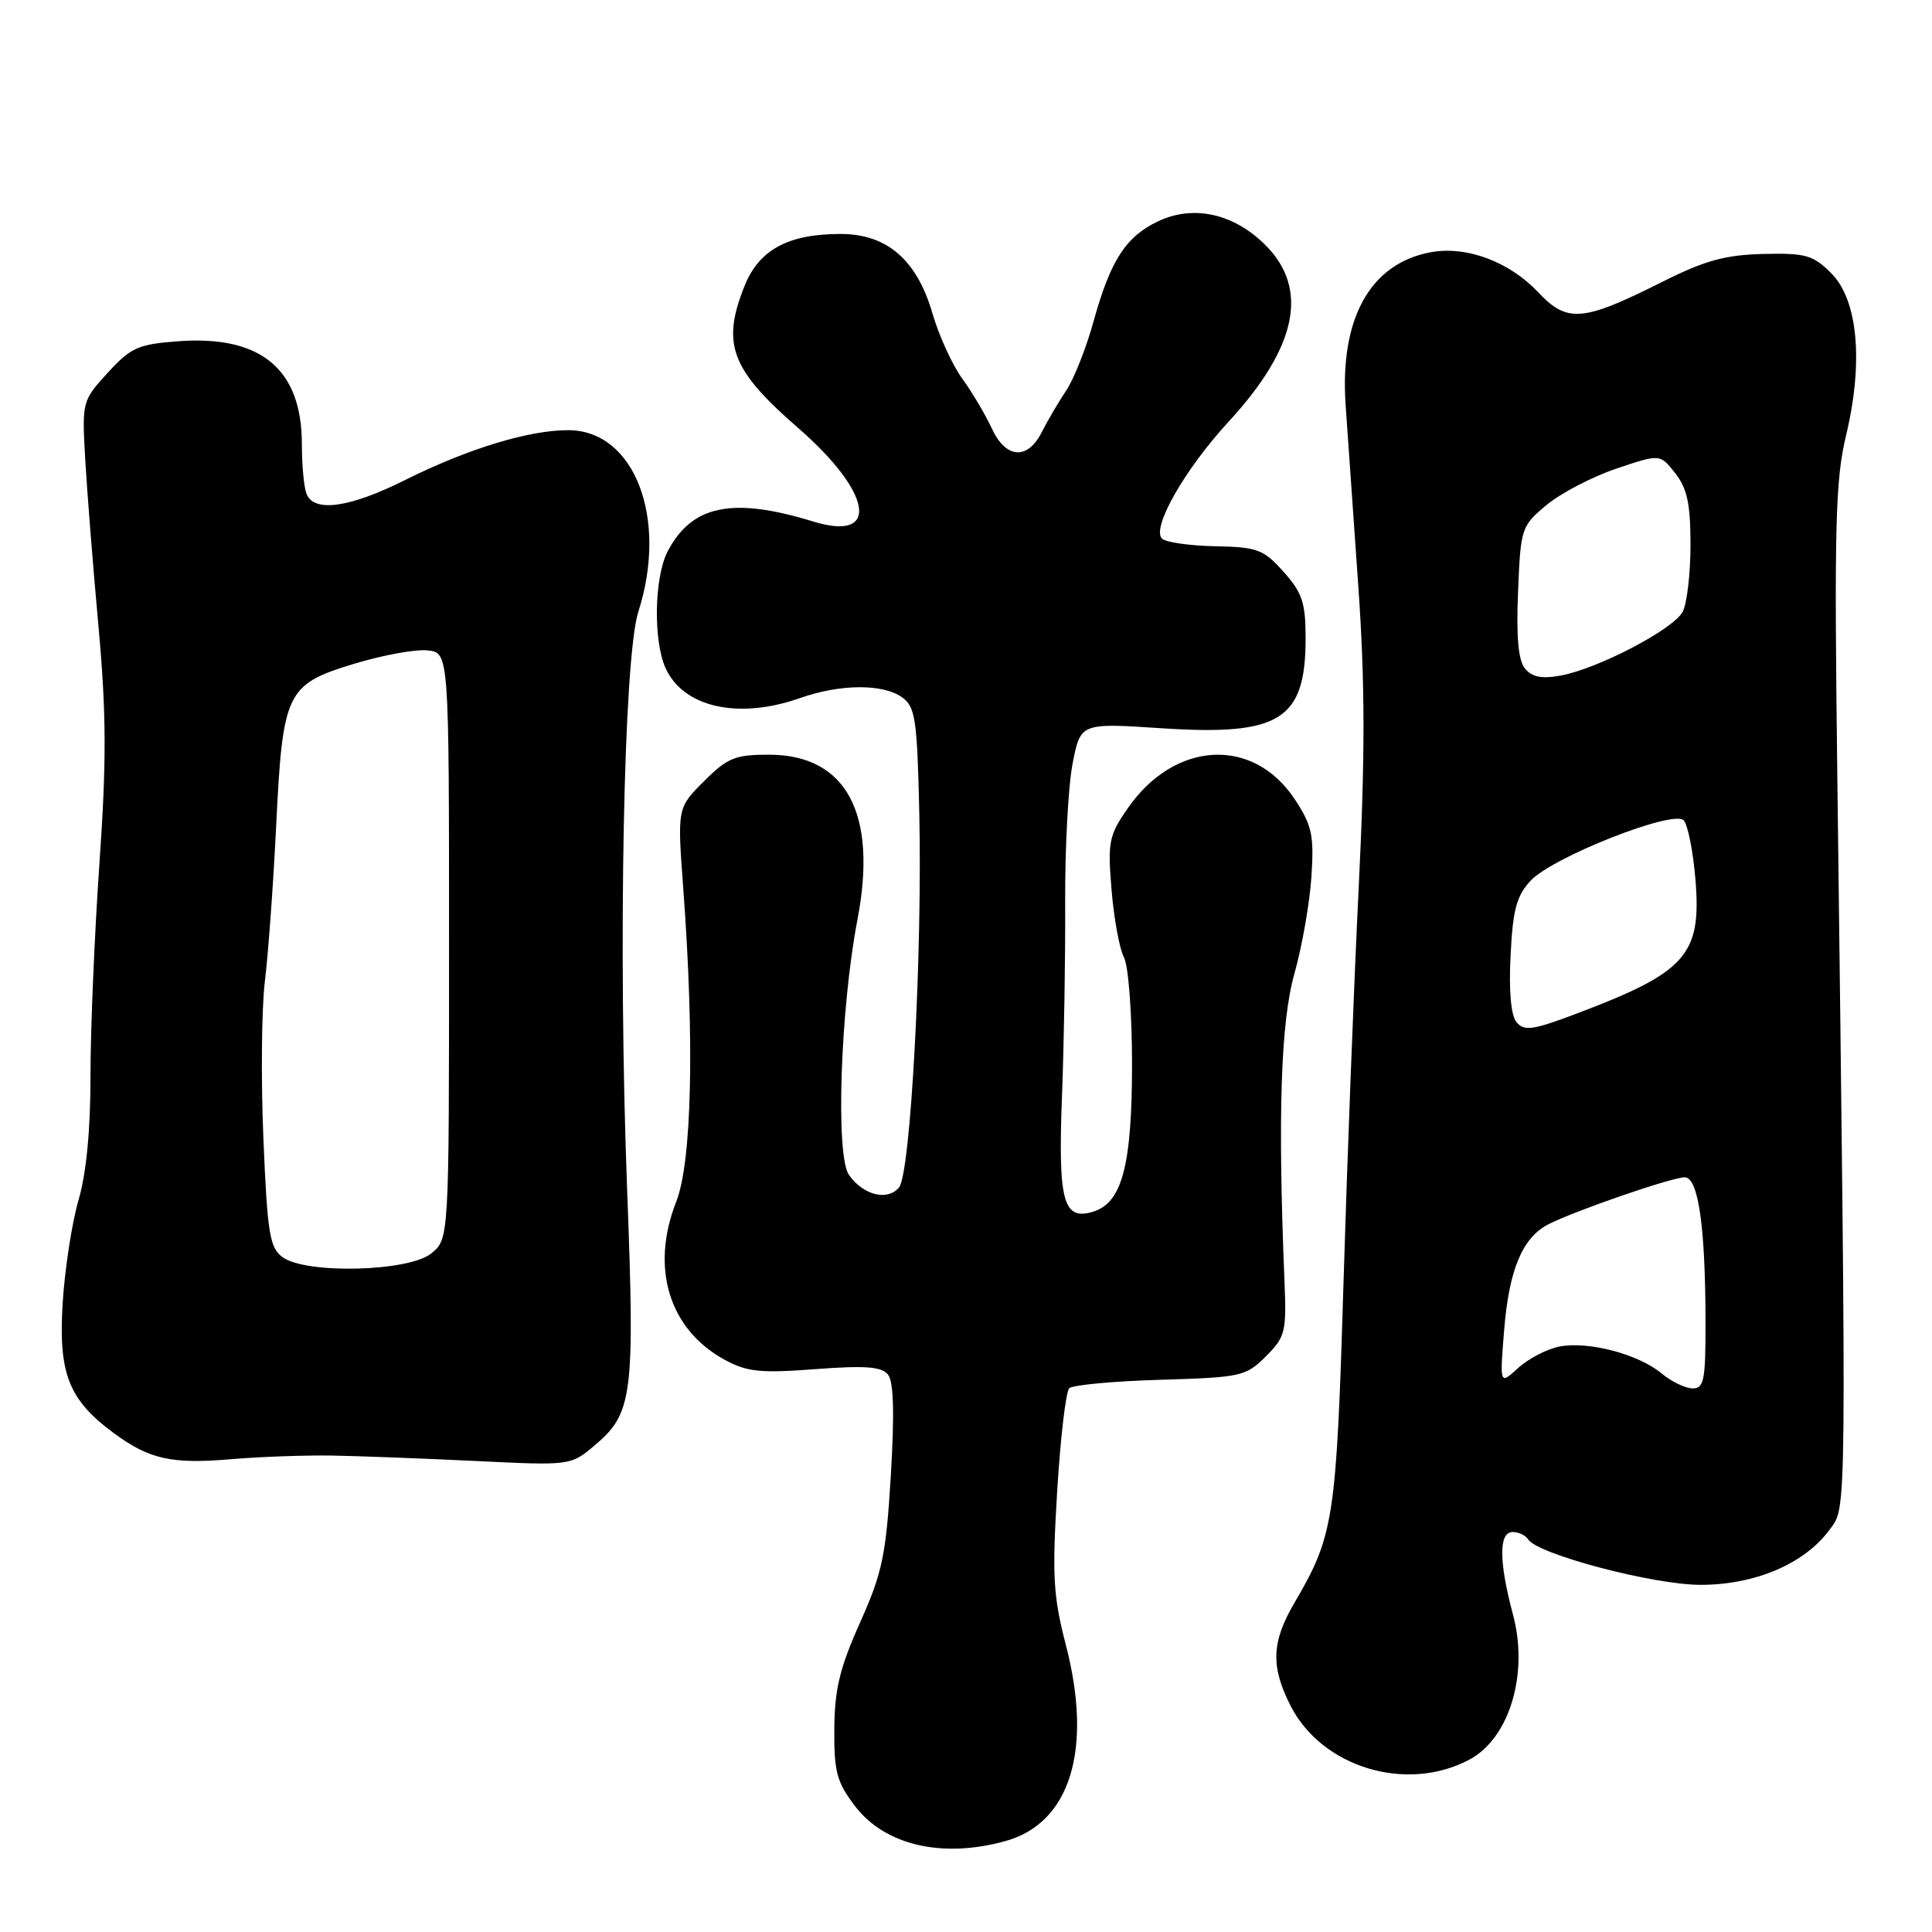 <?xml version="1.0" encoding="UTF-8" standalone="no"?>
<!DOCTYPE svg PUBLIC "-//W3C//DTD SVG 1.1//EN" "http://www.w3.org/Graphics/SVG/1.1/DTD/svg11.dtd" >
<svg xmlns="http://www.w3.org/2000/svg" xmlns:xlink="http://www.w3.org/1999/xlink" version="1.1" viewBox="0 0 256 256">
 <g >
 <path fill="currentColor"
d=" M 133.23 243.95 C 141.82 241.57 144.82 231.83 141.24 218.00 C 139.55 211.49 139.40 208.81 140.08 197.62 C 140.51 190.54 141.23 184.39 141.68 183.95 C 142.13 183.52 147.55 183.01 153.73 182.83 C 164.46 182.51 165.08 182.38 167.73 179.73 C 170.32 177.14 170.48 176.48 170.20 169.73 C 169.30 147.86 169.70 135.40 171.52 129.00 C 172.53 125.42 173.54 119.66 173.77 116.18 C 174.13 110.65 173.85 109.37 171.55 105.89 C 166.05 97.58 155.64 98.15 149.44 107.09 C 146.92 110.72 146.76 111.55 147.29 117.96 C 147.61 121.78 148.35 125.79 148.94 126.88 C 149.52 127.98 150.00 134.31 150.00 140.97 C 150.00 154.32 148.70 159.33 144.92 160.53 C 140.88 161.81 140.18 159.27 140.72 145.22 C 140.99 138.22 141.18 126.65 141.14 119.50 C 141.11 112.35 141.55 104.09 142.13 101.15 C 143.18 95.79 143.18 95.79 153.95 96.50 C 169.61 97.52 173.00 95.40 173.00 84.58 C 173.00 79.86 172.56 78.54 170.08 75.77 C 167.42 72.79 166.63 72.49 161.01 72.38 C 157.63 72.31 154.46 71.86 153.97 71.37 C 152.56 69.96 156.96 62.22 162.75 55.93 C 171.87 46.03 173.49 38.29 167.68 32.48 C 163.48 28.28 158.12 27.10 153.44 29.33 C 149.17 31.36 147.14 34.51 144.91 42.56 C 143.93 46.11 142.29 50.25 141.27 51.76 C 140.26 53.27 138.81 55.74 138.04 57.25 C 136.16 61.01 133.26 60.79 131.41 56.75 C 130.58 54.96 128.83 52.00 127.51 50.18 C 126.18 48.35 124.40 44.45 123.55 41.51 C 121.49 34.43 117.52 31.00 111.39 31.00 C 104.43 31.00 100.58 33.09 98.65 37.90 C 95.58 45.60 96.84 48.95 105.76 56.71 C 115.62 65.29 116.67 71.85 107.74 69.10 C 97.04 65.81 91.64 66.93 88.45 73.10 C 86.69 76.49 86.55 84.93 88.19 88.53 C 90.57 93.75 97.85 95.37 106.00 92.50 C 111.35 90.61 117.04 90.58 119.56 92.42 C 121.29 93.68 121.53 95.33 121.81 107.67 C 122.23 126.41 120.66 155.50 119.13 157.34 C 117.61 159.18 114.37 158.37 112.49 155.68 C 110.70 153.13 111.35 133.72 113.61 121.89 C 116.32 107.79 112.14 100.00 101.88 100.00 C 97.40 100.00 96.38 100.42 93.27 103.53 C 89.74 107.06 89.74 107.06 90.54 117.78 C 92.04 137.99 91.68 153.97 89.60 159.24 C 86.15 168.01 88.66 176.17 96.03 180.18 C 98.99 181.79 100.76 181.97 108.03 181.42 C 114.64 180.92 116.82 181.08 117.66 182.14 C 118.42 183.07 118.53 187.27 118.04 195.50 C 117.40 206.10 116.92 208.38 113.96 215.00 C 111.28 220.98 110.59 223.84 110.55 229.07 C 110.51 234.77 110.87 236.14 113.29 239.31 C 117.25 244.51 124.86 246.28 133.23 243.95 Z  M 194.72 233.15 C 200.01 230.32 202.57 221.81 200.49 213.99 C 198.59 206.88 198.58 203.00 200.44 203.00 C 201.23 203.00 202.15 203.44 202.48 203.97 C 203.70 205.94 219.08 210.00 225.34 210.00 C 232.58 210.00 239.16 207.18 242.44 202.68 C 244.72 199.55 244.69 202.66 243.45 102.50 C 243.04 69.71 243.20 63.57 244.61 57.71 C 246.94 47.99 246.19 39.73 242.65 36.21 C 240.24 33.79 239.26 33.52 233.65 33.65 C 228.64 33.77 225.93 34.51 220.42 37.27 C 209.67 42.67 207.69 42.84 203.77 38.68 C 199.96 34.65 194.26 32.54 189.54 33.43 C 181.57 34.92 177.51 42.21 178.30 53.62 C 178.57 57.41 179.32 68.15 179.97 77.50 C 180.88 90.45 180.90 99.98 180.04 117.50 C 179.41 130.15 178.51 153.78 178.02 170.00 C 177.08 201.27 176.75 203.46 171.55 212.33 C 168.47 217.57 168.35 220.80 171.01 226.03 C 175.19 234.22 186.42 237.59 194.72 233.15 Z  M 44.00 192.87 C 47.58 192.93 56.15 193.26 63.05 193.59 C 75.55 194.20 75.62 194.19 78.74 191.57 C 83.86 187.26 84.14 185.02 83.09 157.42 C 81.89 125.55 82.63 87.14 84.58 81.07 C 88.56 68.65 84.07 57.00 75.28 57.00 C 70.03 57.00 61.97 59.47 53.69 63.60 C 46.31 67.29 41.58 67.95 40.61 65.42 C 40.27 64.55 40.00 61.60 40.00 58.87 C 40.00 48.94 34.62 44.43 23.72 45.21 C 18.30 45.61 17.37 46.02 14.28 49.39 C 10.89 53.10 10.86 53.21 11.29 60.82 C 11.53 65.04 12.32 75.03 13.05 83.00 C 14.10 94.60 14.12 100.90 13.17 114.50 C 12.52 123.85 11.99 136.46 11.99 142.53 C 12.00 149.70 11.44 155.48 10.40 159.03 C 9.53 162.04 8.58 168.20 8.30 172.72 C 7.73 182.00 9.10 185.48 15.06 189.88 C 19.75 193.35 22.72 194.02 30.50 193.36 C 34.35 193.03 40.42 192.81 44.00 192.87 Z  M 220.16 181.98 C 217.08 179.42 210.41 177.67 206.61 178.43 C 204.95 178.76 202.50 180.04 201.16 181.27 C 198.72 183.50 198.72 183.50 199.30 176.33 C 199.94 168.27 201.72 164.00 205.16 162.23 C 208.68 160.43 221.53 156.00 223.23 156.00 C 225.04 156.00 225.98 162.54 225.99 175.25 C 226.00 182.93 225.79 184.00 224.25 183.97 C 223.29 183.95 221.44 183.05 220.16 181.98 Z  M 200.95 135.45 C 200.20 134.54 199.92 131.34 200.16 126.58 C 200.46 120.50 200.96 118.68 202.83 116.68 C 205.76 113.56 221.68 107.28 223.09 108.69 C 223.64 109.24 224.35 112.80 224.66 116.60 C 225.47 126.58 223.44 128.84 208.69 134.39 C 203.10 136.50 201.96 136.65 200.95 135.45 Z  M 202.08 88.60 C 201.18 87.51 200.90 84.44 201.15 78.41 C 201.49 69.98 201.58 69.71 204.92 66.92 C 206.80 65.35 210.96 63.18 214.16 62.10 C 219.97 60.14 219.97 60.14 221.98 62.71 C 223.56 64.72 224.00 66.76 224.00 72.20 C 224.00 76.01 223.53 80.00 222.96 81.07 C 221.73 83.38 211.82 88.57 206.87 89.50 C 204.32 89.98 203.02 89.73 202.08 88.60 Z  M 37.44 166.58 C 35.73 165.33 35.43 163.46 34.90 150.83 C 34.57 142.95 34.66 133.57 35.10 130.00 C 35.54 126.42 36.21 117.20 36.59 109.50 C 37.46 91.64 37.92 90.69 46.94 87.95 C 50.74 86.80 55.12 86.00 56.67 86.18 C 59.50 86.50 59.50 86.50 59.50 125.34 C 59.50 164.18 59.50 164.18 57.14 166.09 C 54.15 168.51 40.54 168.85 37.44 166.58 Z "/>
</g>
</svg>
